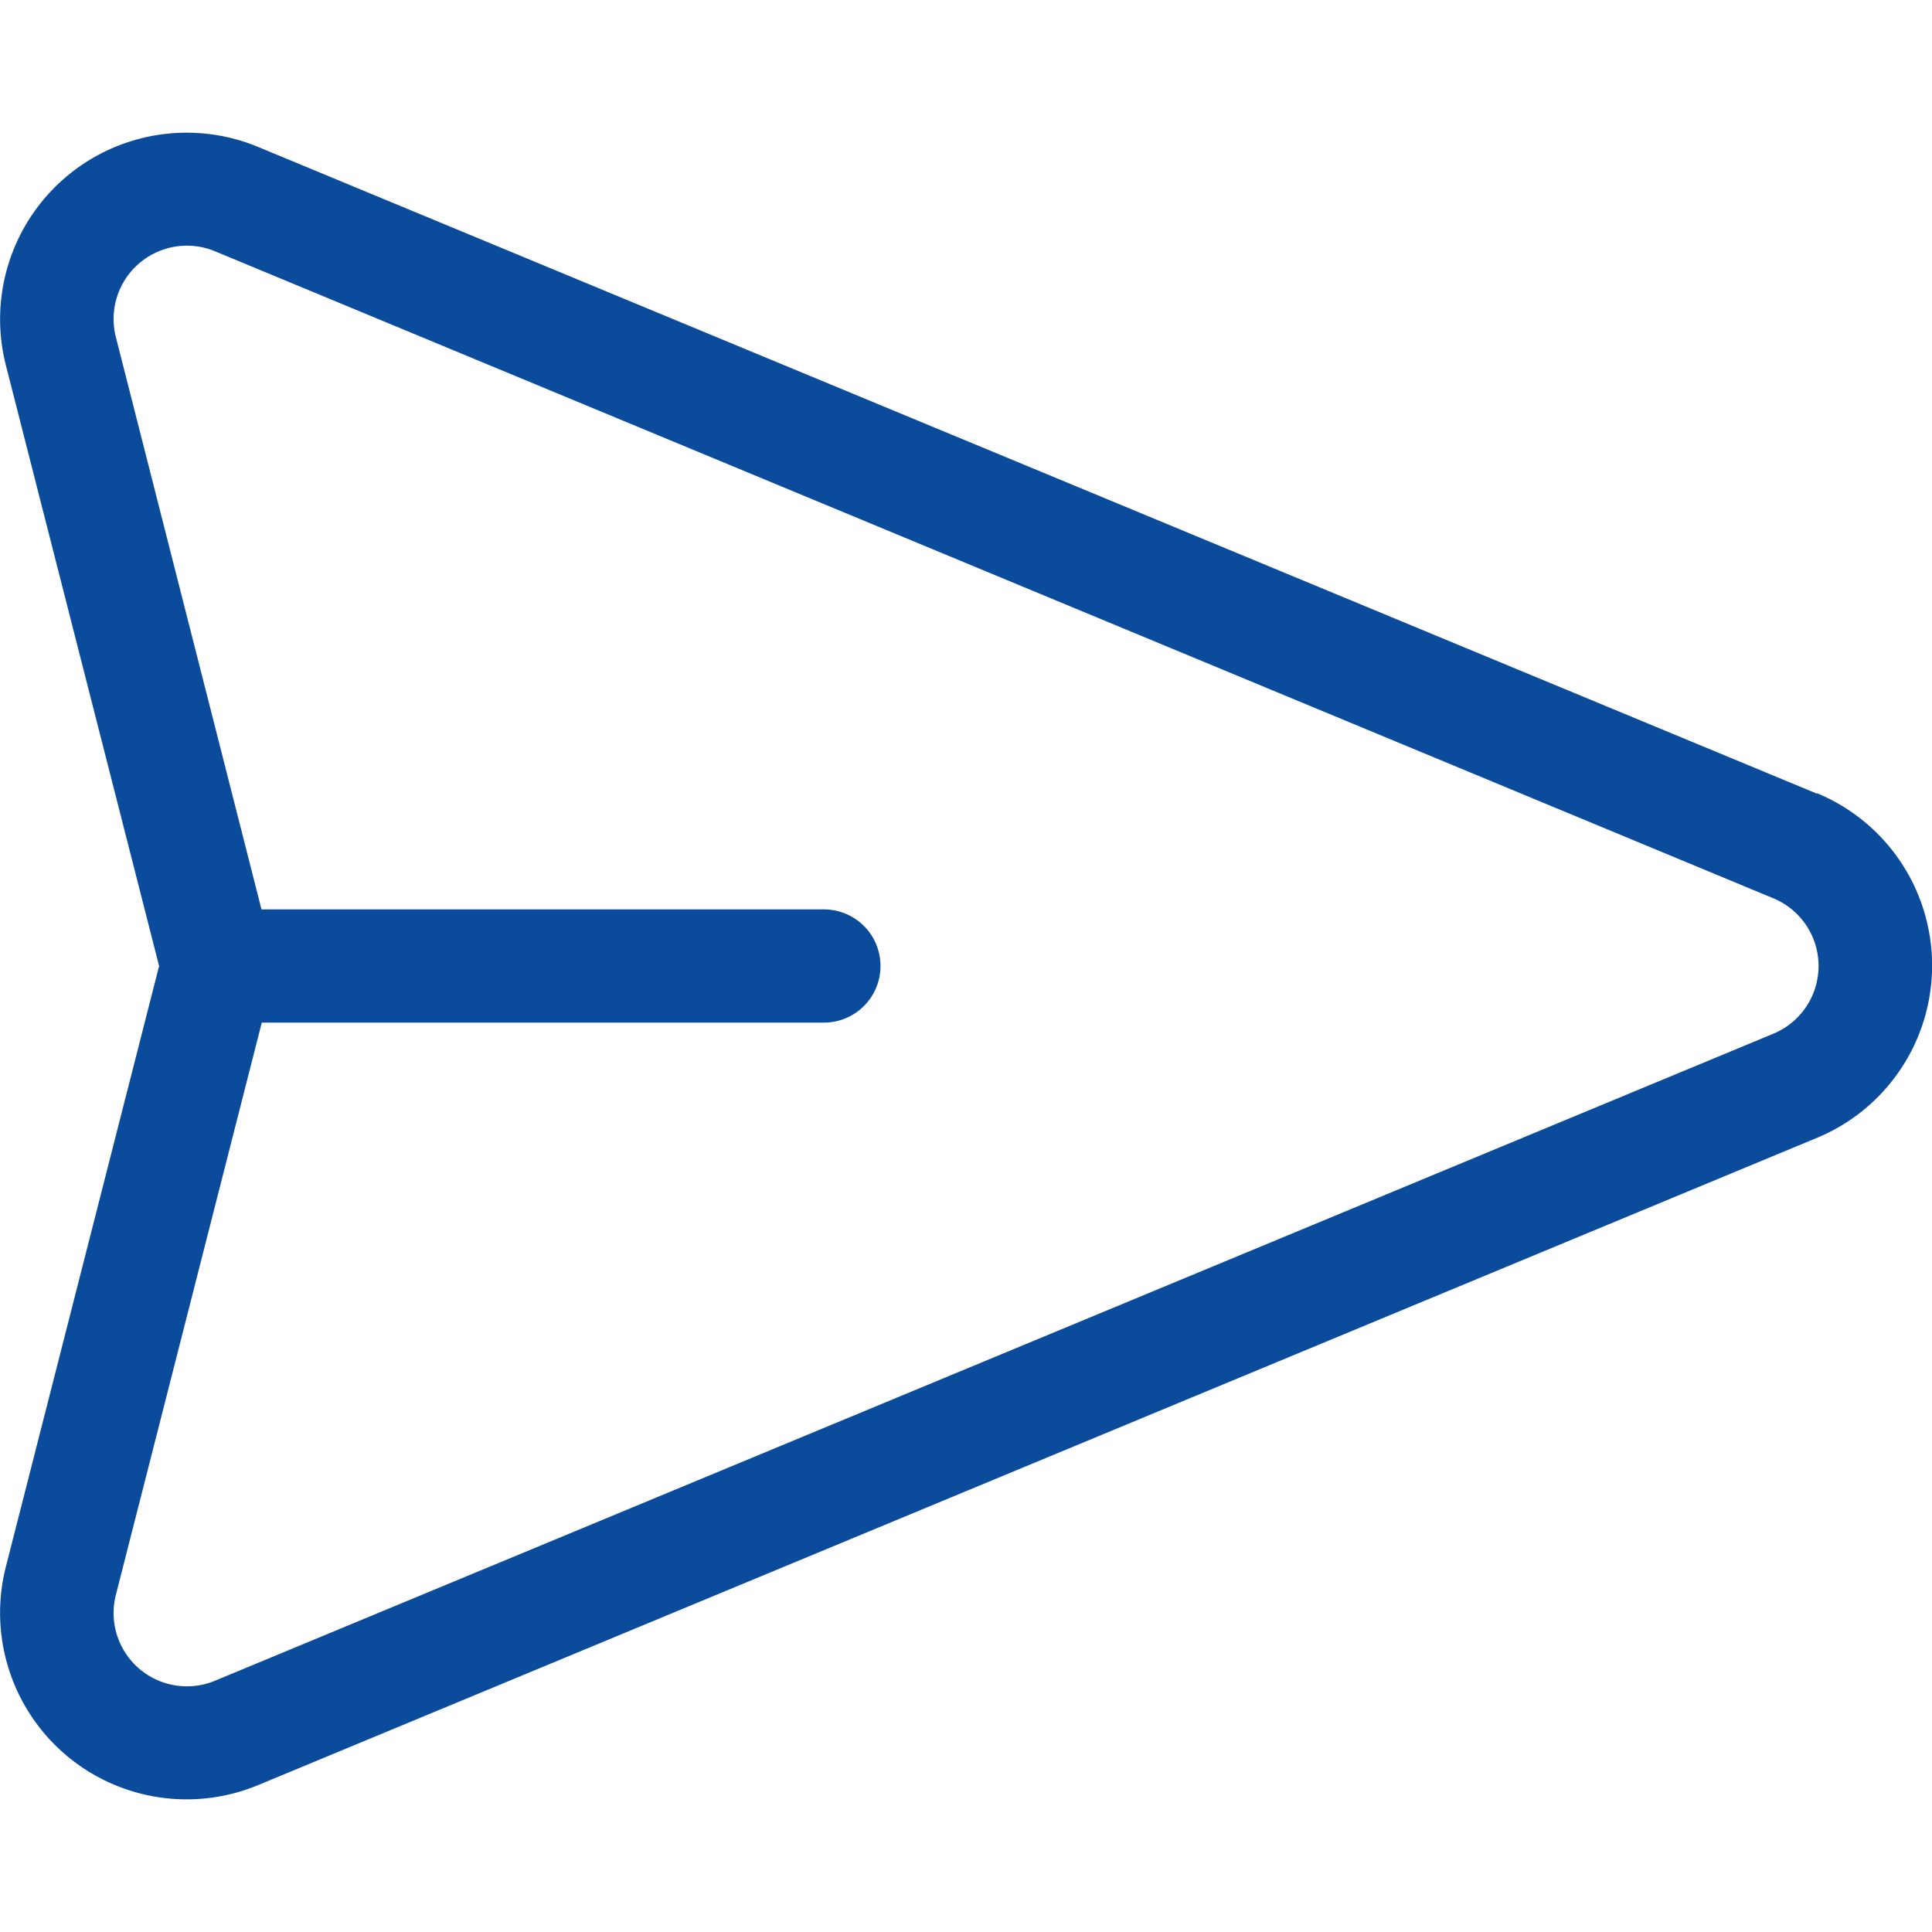 <svg xmlns="http://www.w3.org/2000/svg" xmlns:xlink="http://www.w3.org/1999/xlink" width="20" height="20" viewBox="0 0 20 20"><defs><style>.a{fill:#0a4b9b;}.b{clip-path:url(#a);}</style><clipPath id="a"><rect class="a" width="20" height="20" transform="translate(625 53)"/></clipPath></defs><g class="b" transform="translate(-625 -53)"><g transform="translate(625 53)"><path class="a" d="M18.809,8.216,2.672,1.521A1.931,1.931,0,0,0,.061,3.782L1.647,10,.061,16.218a1.931,1.931,0,0,0,2.612,2.261l16.136-6.7a1.931,1.931,0,0,0,0-3.568ZM18.36,10.7,2.223,17.4A.759.759,0,0,1,1.2,16.508l1.51-5.922H8.529a.586.586,0,1,0,0-1.172H2.707L1.2,3.492A.759.759,0,0,1,2.223,2.6L18.36,9.3a.759.759,0,0,1,0,1.4Z"/></g></g></svg>